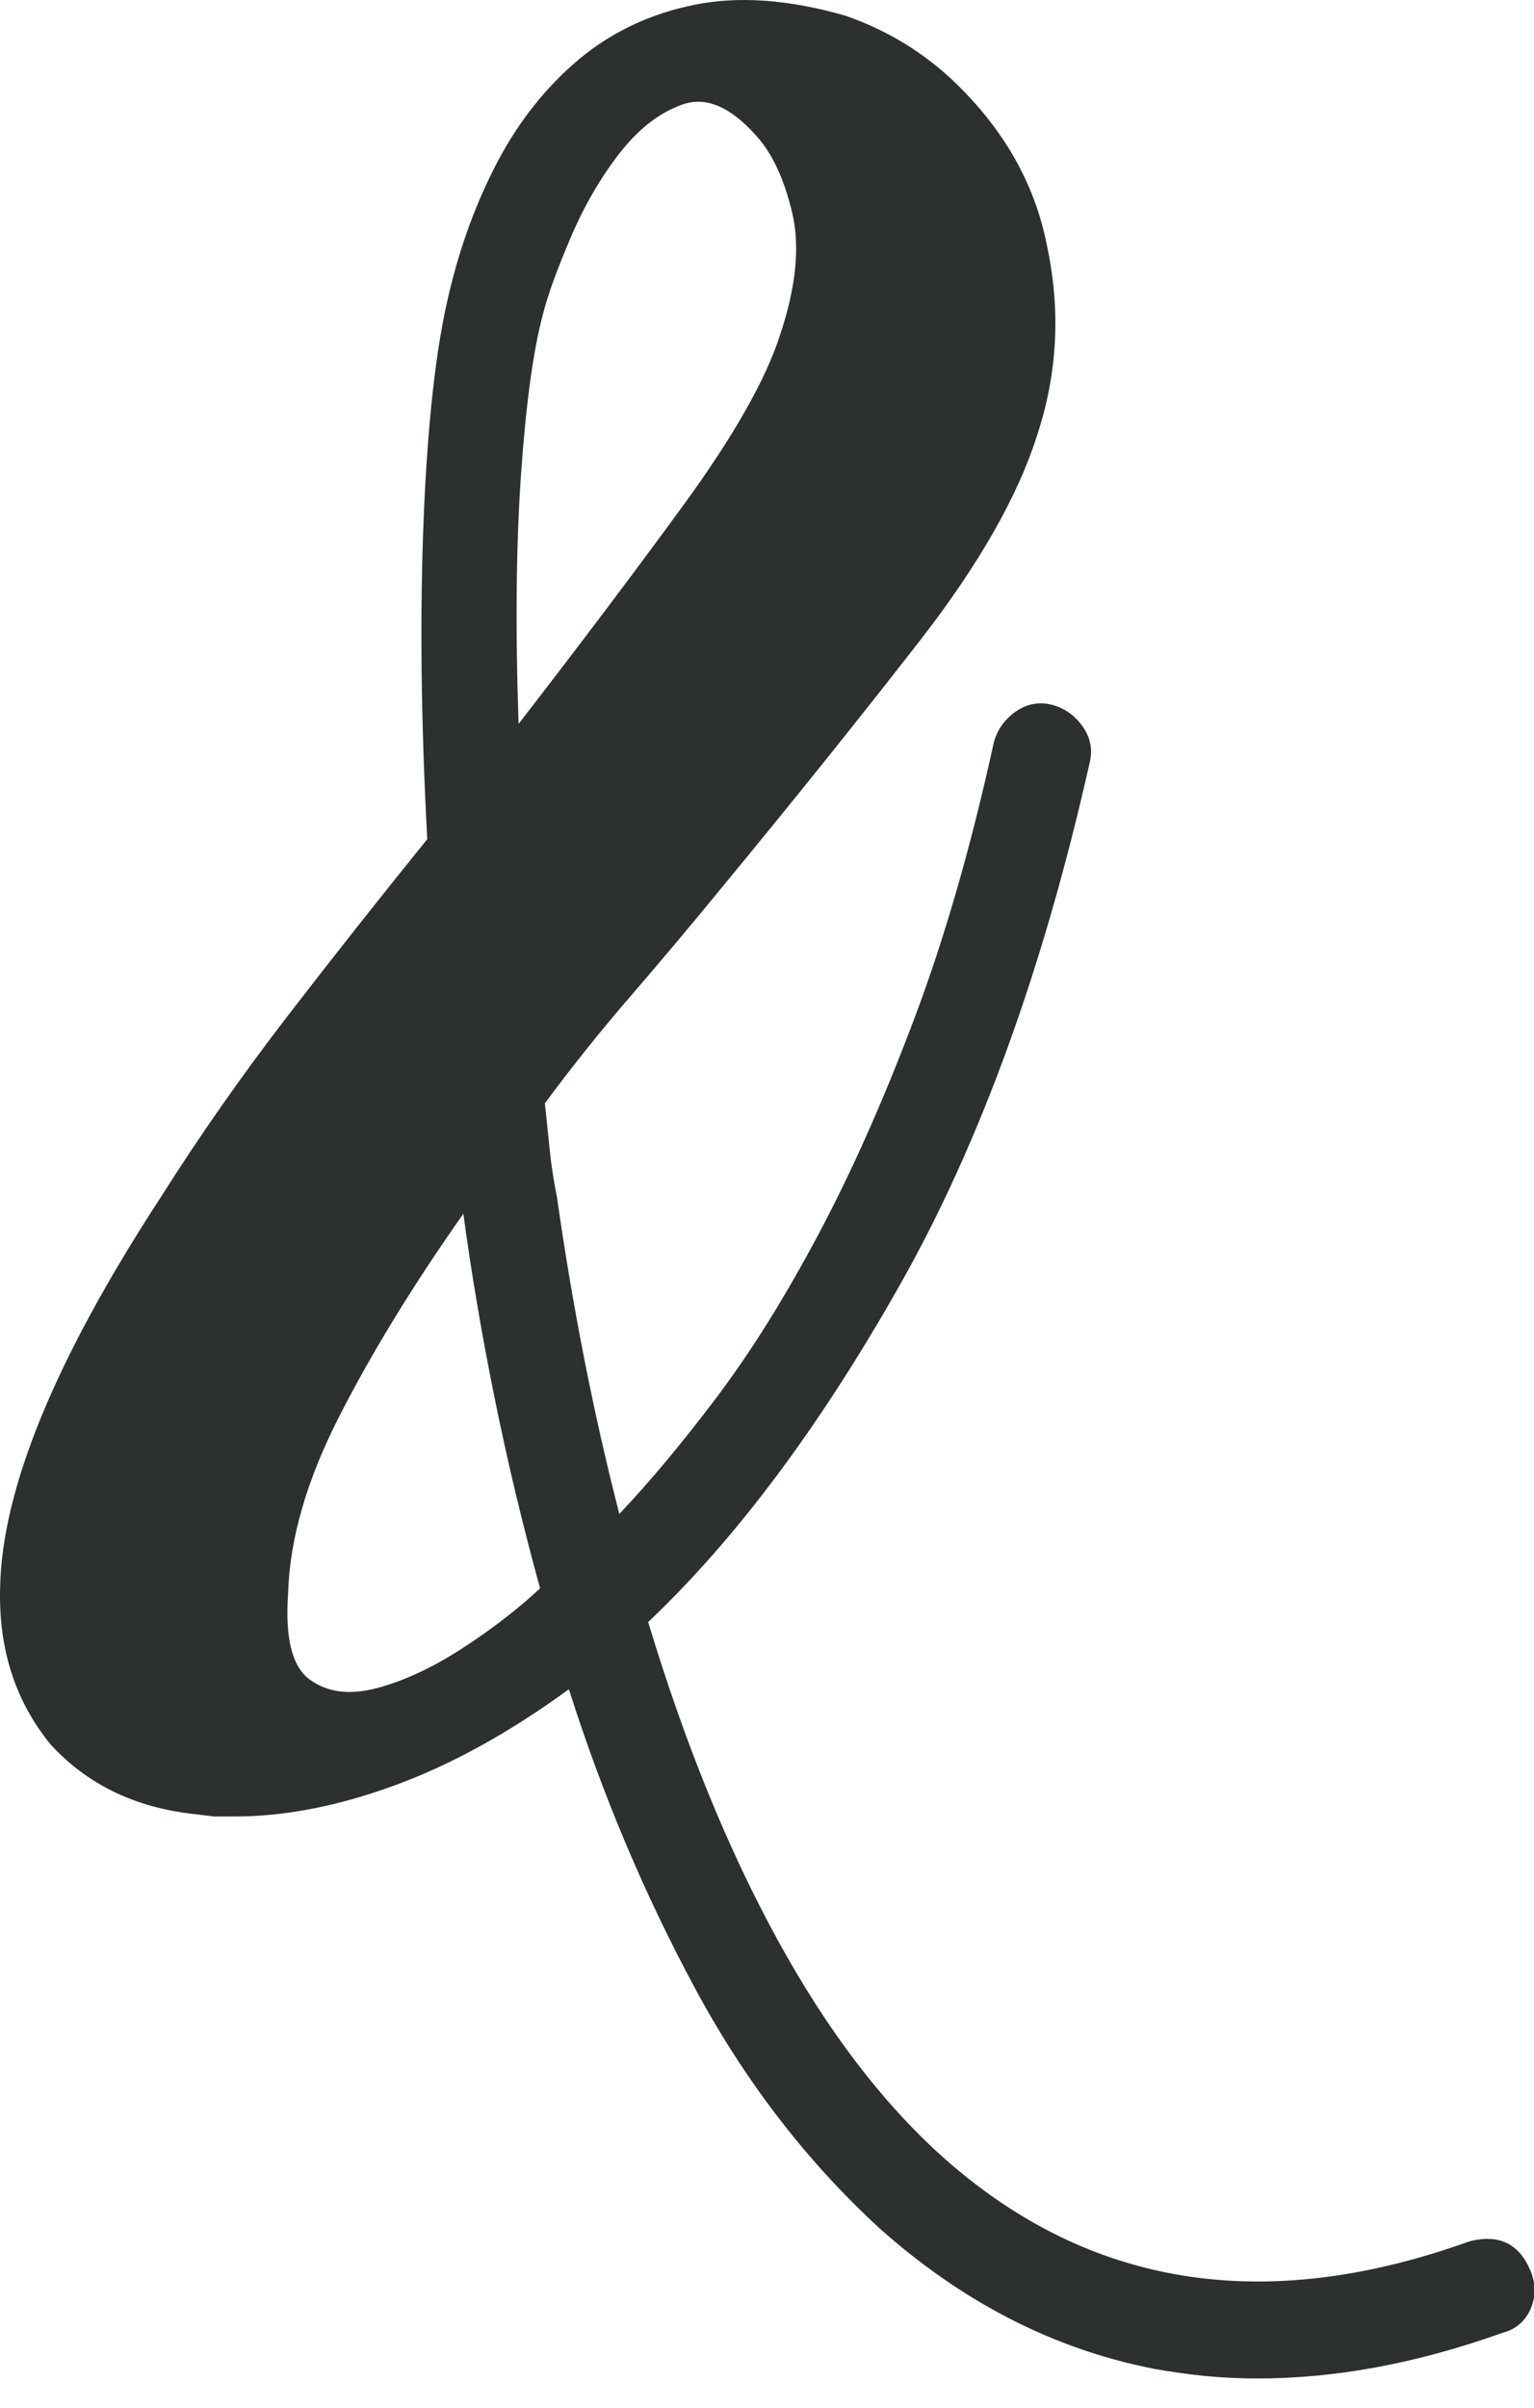 <svg xmlns="http://www.w3.org/2000/svg" width="51" height="80" viewBox="0 0 51 80">
  <path fill="#2C302F" fill-rule="evenodd" d="M18.038,10.489 C17.717,11.714 17.48,13.479 17.32,15.794 C17.159,18.111 17.131,20.859 17.241,24.052 C19.26,21.445 21.095,19.015 22.745,16.751 C24.392,14.49 25.457,12.615 25.935,11.128 C26.468,9.532 26.603,8.175 26.335,7.057 C26.068,5.939 25.671,5.091 25.139,4.506 C24.285,3.548 23.475,3.202 22.706,3.467 C21.934,3.734 21.23,4.278 20.591,5.1 C19.949,5.928 19.406,6.871 18.955,7.935 C18.502,9 18.195,9.85 18.038,10.489 Z M9.579,52.935 C9.472,54.425 9.712,55.382 10.3,55.807 C10.883,56.235 11.626,56.328 12.533,56.089 C13.434,55.849 14.38,55.41 15.365,54.771 C16.348,54.135 17.213,53.467 17.956,52.775 C17.37,50.649 16.866,48.534 16.441,46.434 C16.016,44.333 15.67,42.298 15.405,40.329 C13.755,42.669 12.384,44.902 11.294,47.031 C10.204,49.159 9.63,51.128 9.579,52.935 Z M50.91,75.514 C51.068,75.942 51.054,76.353 50.871,76.753 C50.682,77.15 50.378,77.403 49.953,77.51 C47.132,78.521 44.42,79.028 41.813,79.028 C41.227,79.028 40.656,79 40.101,78.949 C39.538,78.893 38.966,78.814 38.384,78.71 C35.084,78.071 32.051,76.528 29.289,74.081 C26.842,71.845 24.778,69.17 23.106,66.062 C21.428,62.948 20.031,59.639 18.913,56.128 C16.945,57.561 15.019,58.628 13.13,59.318 C11.243,60.011 9.472,60.354 7.825,60.354 C7.558,60.354 7.318,60.354 7.107,60.354 L6.468,60.276 C4.5,60.064 2.903,59.293 1.681,57.961 C0.51,56.525 -0.048,54.799 0.003,52.775 C0.057,49.478 1.842,45.144 5.35,39.772 C6.628,37.75 8.025,35.754 9.54,33.786 C11.055,31.821 12.612,29.852 14.205,27.881 C13.994,23.948 13.955,20.38 14.087,17.19 C14.219,14 14.501,11.525 14.923,9.771 C15.298,8.175 15.841,6.699 16.559,5.339 C17.28,3.985 18.184,2.859 19.274,1.949 C20.363,1.048 21.642,0.448 23.106,0.156 C24.567,-0.137 26.228,-0.016 28.089,0.516 C29.632,1.048 30.964,1.898 32.079,3.07 C33.515,4.556 34.419,6.235 34.794,8.096 C35.272,10.275 35.165,12.401 34.475,14.479 C33.833,16.498 32.544,18.759 30.604,21.259 C28.661,23.759 26.442,26.527 23.942,29.557 C22.985,30.728 21.999,31.899 20.991,33.068 C19.978,34.239 19.02,35.436 18.116,36.658 C18.17,37.193 18.223,37.711 18.277,38.215 C18.328,38.722 18.409,39.237 18.516,39.772 C18.781,41.633 19.088,43.441 19.434,45.198 C19.78,46.952 20.166,48.653 20.591,50.303 C21.599,49.238 22.678,47.949 23.821,46.434 C24.967,44.916 26.096,43.109 27.214,41.005 C28.329,38.908 29.393,36.514 30.404,33.828 C31.415,31.142 32.29,28.095 33.037,24.688 C33.144,24.263 33.383,23.92 33.755,23.652 C34.129,23.39 34.526,23.309 34.954,23.413 C35.379,23.52 35.723,23.759 35.99,24.131 C36.252,24.503 36.334,24.905 36.23,25.33 C34.687,32.192 32.586,37.976 29.925,42.681 C27.264,47.391 24.471,51.128 21.549,53.895 C22.771,57.936 24.207,61.458 25.857,64.463 C27.504,67.47 29.34,69.877 31.361,71.685 C36.201,75.993 42.024,76.922 48.835,74.478 C49.846,74.21 50.536,74.557 50.91,75.514 Z"/>
</svg>
